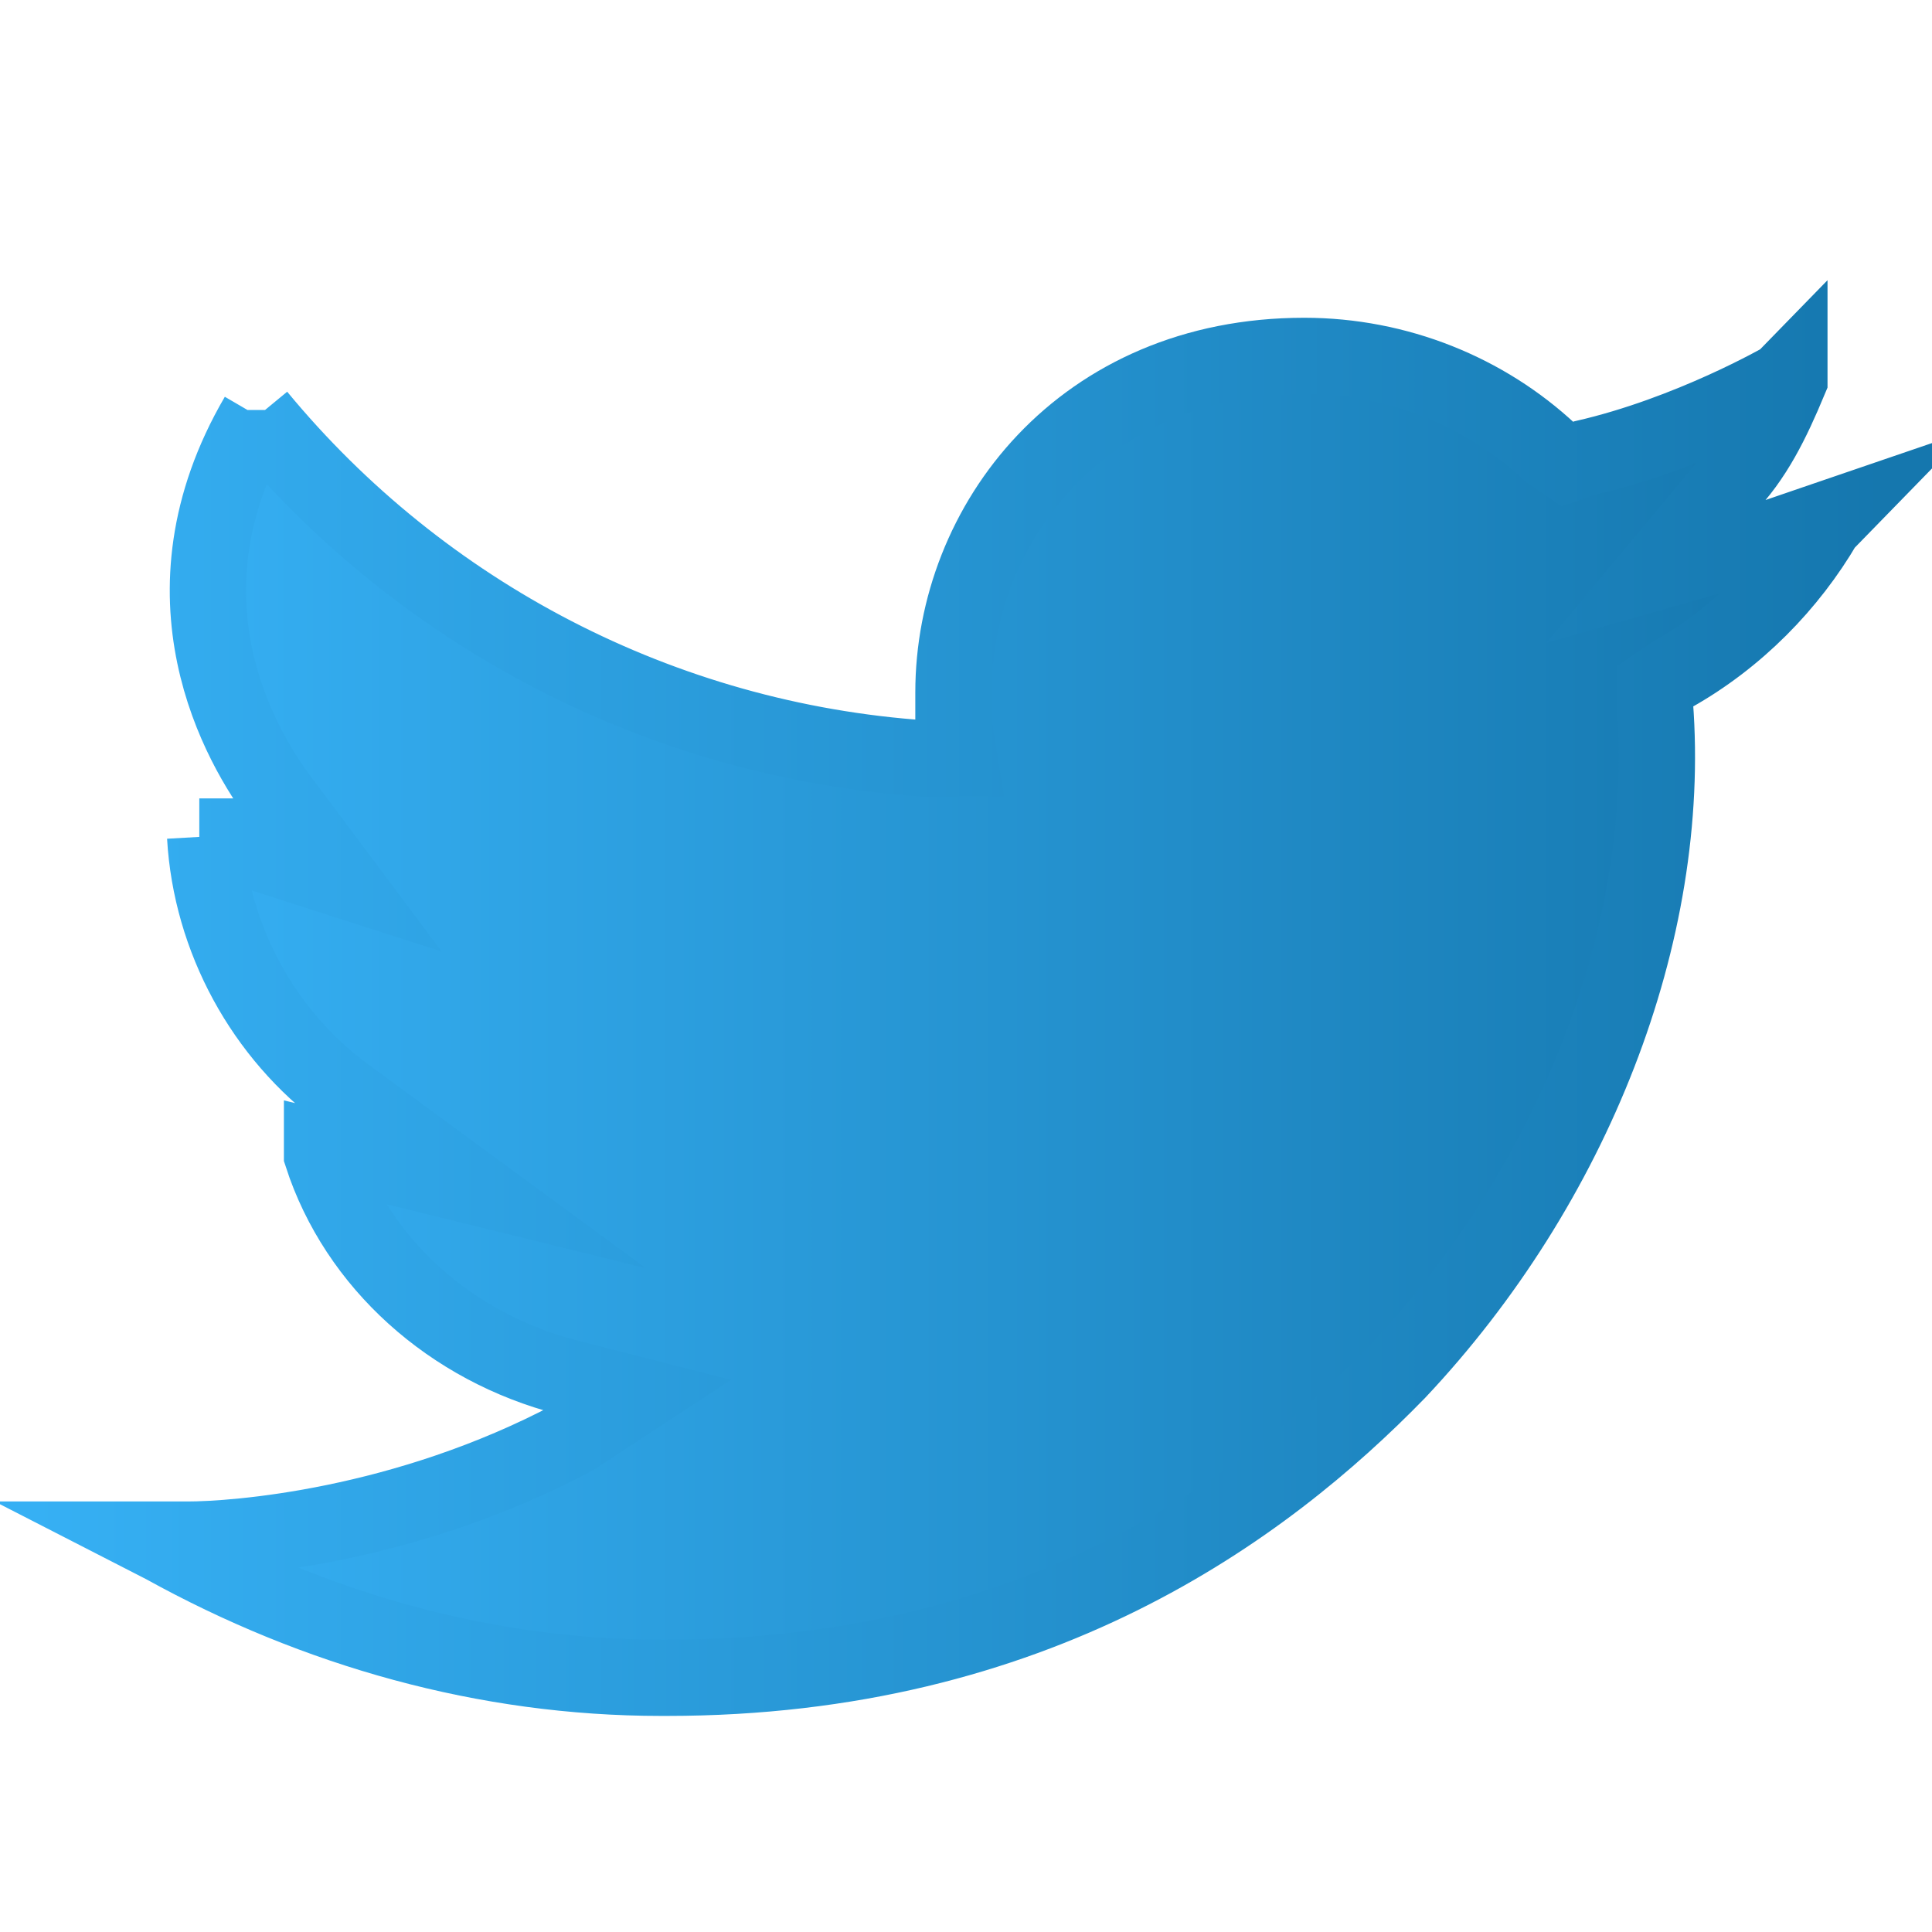 <svg width="38" height="38" viewBox="0 0 38 38" fill="none" xmlns="http://www.w3.org/2000/svg">
<g clip-path="url(#clip0_753_1888)">
<path d="M13.004 33H13.118C20.362 33 24.847 29.691 27.491 26.973C30.941 23.309 32.895 18.346 32.55 13.854V13.5L32.895 13.264C34.16 12.555 35.195 11.491 35.885 10.309L36 10.191L35.655 10.309C35.31 10.427 34.965 10.546 34.62 10.664L32.55 11.255L33.93 9.6C34.505 9.009 34.85 8.3 35.195 7.473V7.355L35.08 7.473C35.08 7.473 33.24 8.536 31.171 9.009L30.826 9.127L30.481 8.891C29.216 7.709 27.491 7 25.652 7C21.282 7 18.753 10.309 18.753 13.618C18.753 13.736 18.753 13.973 18.753 14.209L18.868 14.918H18.178C13.004 14.564 8.289 12.082 5.07 8.182V8.064V8.182C3 11.727 4.725 14.682 5.53 15.745L6.679 17.282L4.84 16.691C4.495 16.573 4.265 16.454 4.035 16.454H3.92H4.035C4.15 18.464 5.185 20.355 6.794 21.536L9.209 23.309L6.334 22.6V22.718C7.024 24.846 8.864 26.5 11.164 27.091L12.544 27.445L11.279 28.273C7.944 30.046 4.61 30.282 3.69 30.282C3.46 30.282 3.345 30.282 3.23 30.282H3L3.23 30.4C6.22 32.054 9.554 33 13.004 33Z" fill="url(#paint0_linear_753_1888)" stroke="url(#paint1_linear_753_1888)" stroke-width="1.5" stroke-miterlimit="10"/>
</g>
<defs>
<linearGradient id="paint0_linear_753_1888" x1="2.98" y1="19.989" x2="35.882" y2="19.989" gradientUnits="userSpaceOnUse">
<stop stop-color="#36B0F4"/>
<stop offset="1" stop-color="#1577AE"/>
</linearGradient>
<linearGradient id="paint1_linear_753_1888" x1="0.63" y1="19.844" x2="37.099" y2="19.844" gradientUnits="userSpaceOnUse">
<stop stop-color="#36B0F4"/>
<stop offset="1" stop-color="#1577AE"/>
</linearGradient>
<clipPath id="clip0_753_1888">
<rect width="38" height="38" fill="white"/>
</clipPath>
</defs>
</svg>
